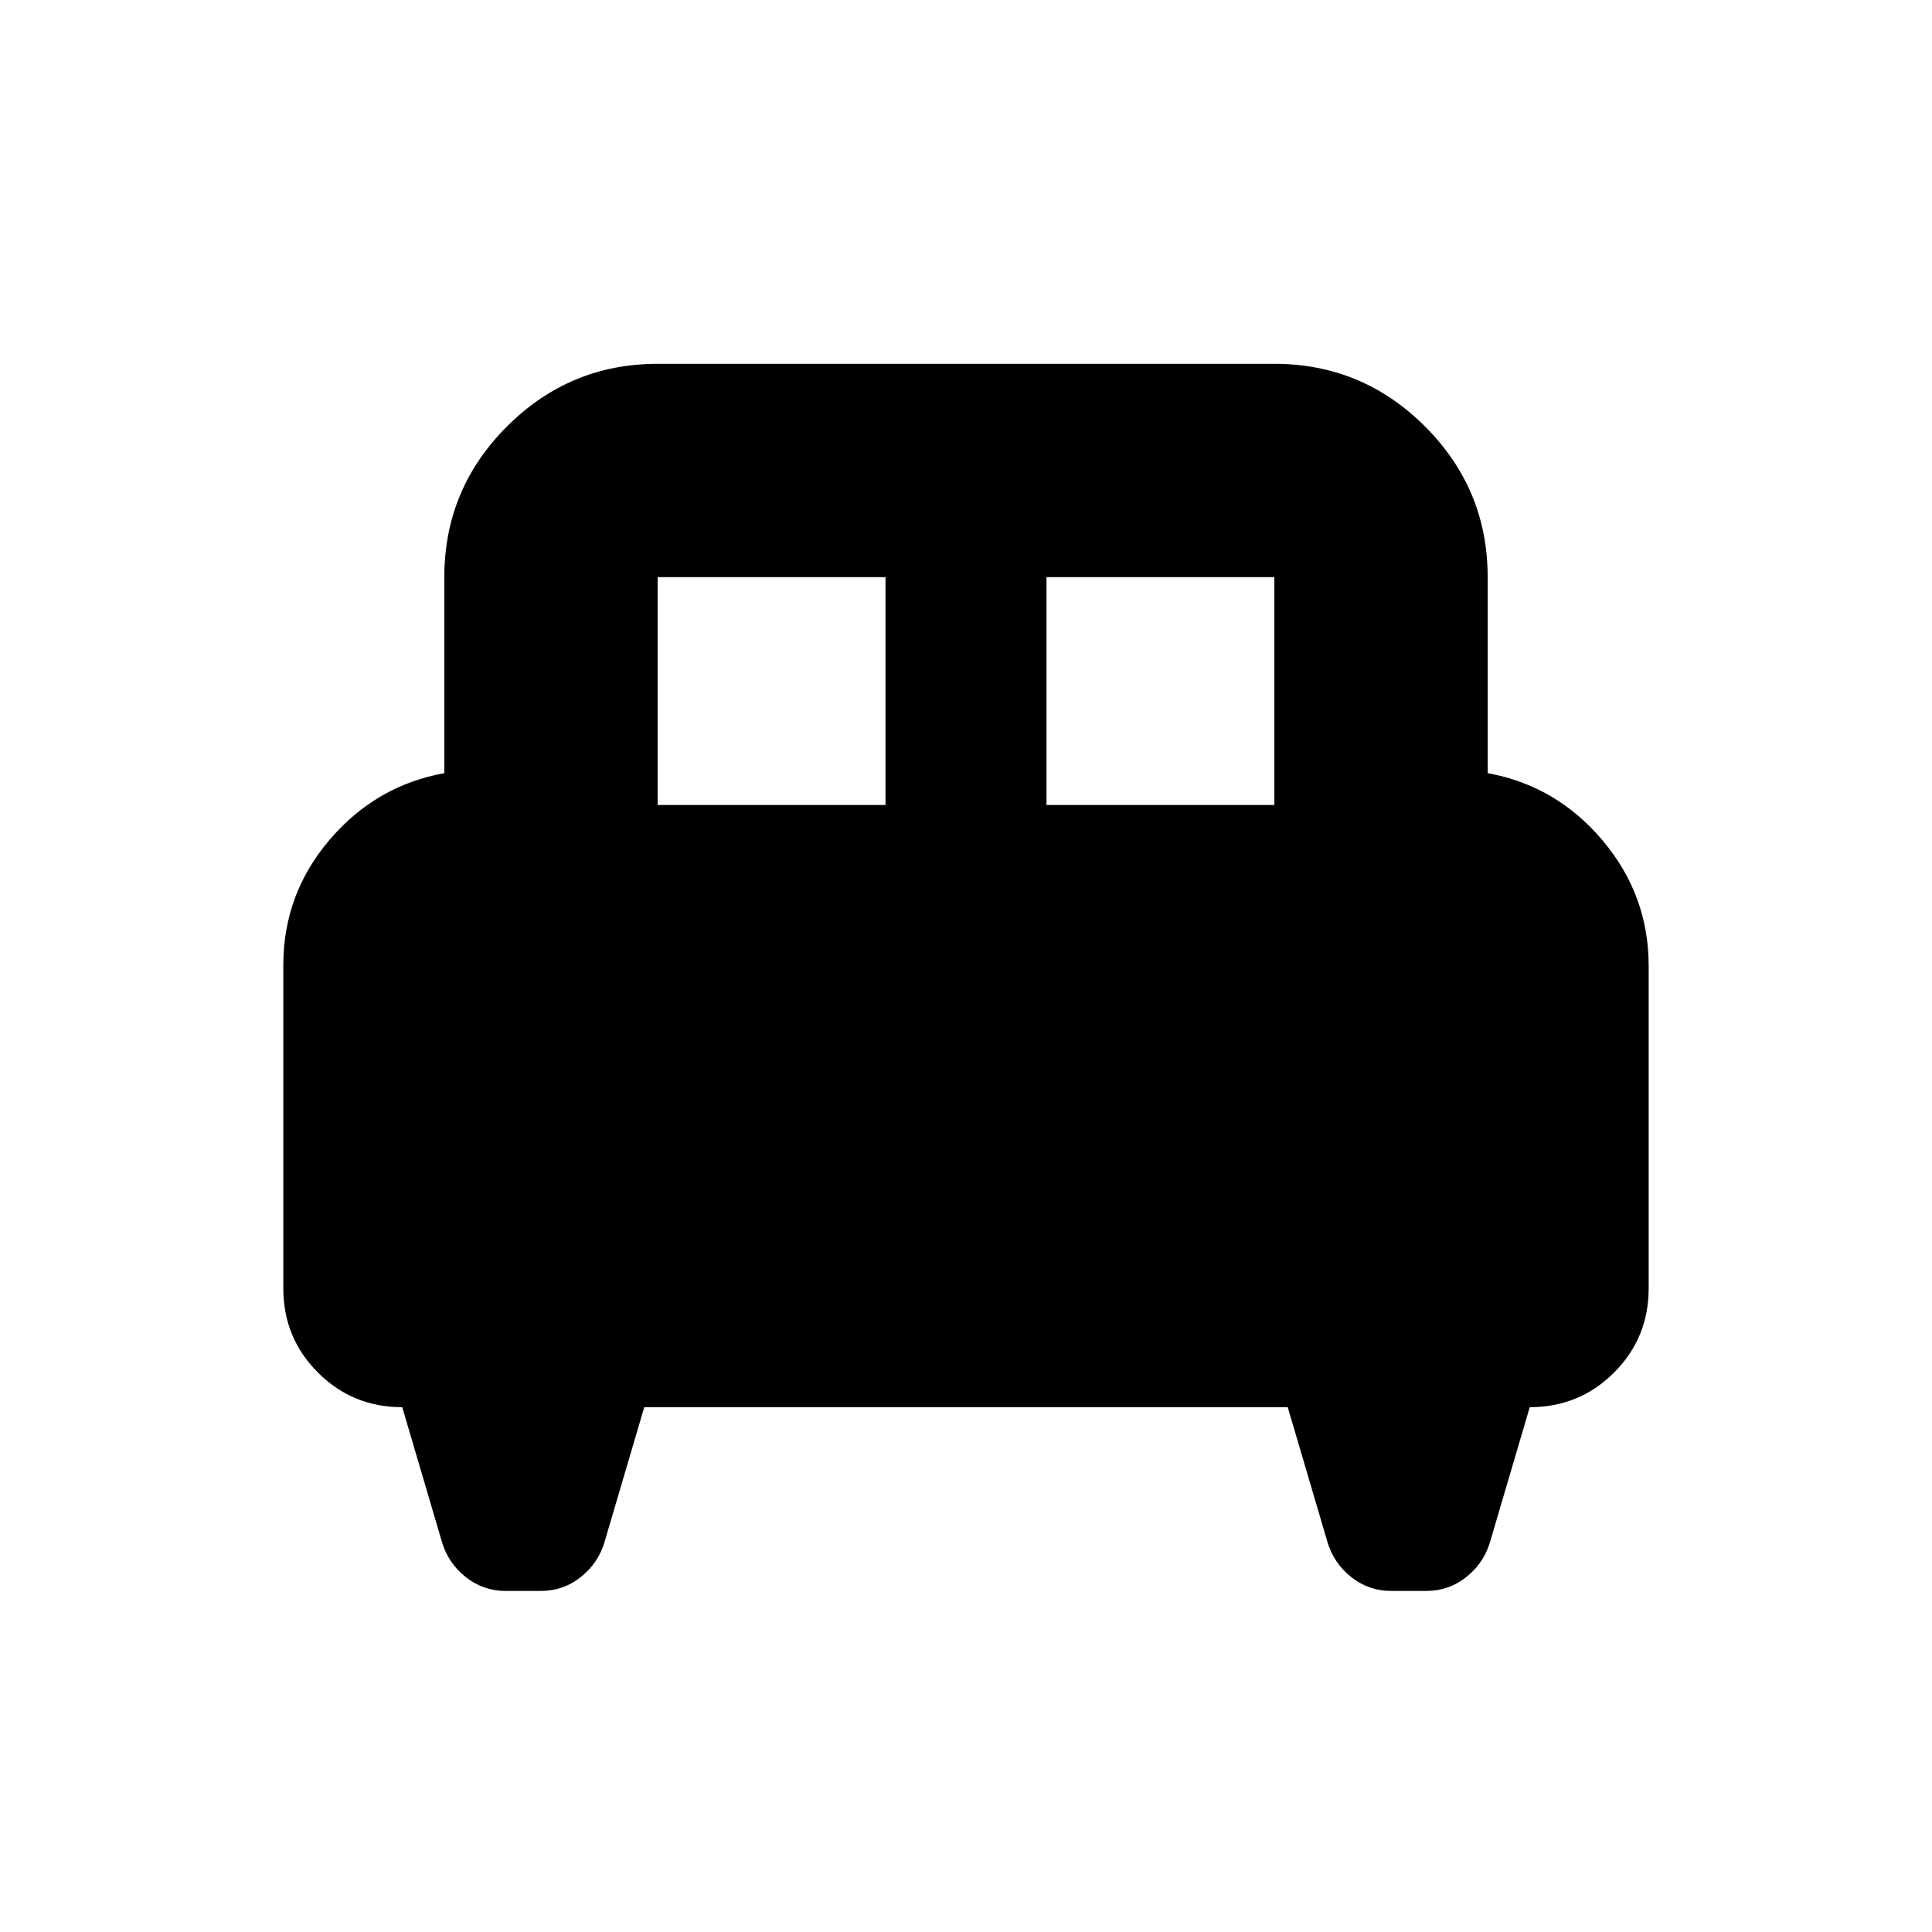 <svg xmlns="http://www.w3.org/2000/svg" height="24" viewBox="0 -960 960 960" width="24"><path d="M140.78-480.43q0-35.27 22.94-62.22 22.93-26.96 57.06-33.18v-97.39q0-43.74 31.13-74.87 31.13-31.13 74.87-31.13h306.44q43.74 0 74.87 31.13 31.13 31.13 31.13 74.87v97.39q34.13 6.22 57.06 33.39 22.94 27.18 22.94 62.44v160.13q0 24.7-17.2 41.89-17.19 17.2-41.89 17.2l-19.74 67q-3.13 10.52-11.8 17.41-8.68 6.89-19.76 6.89h-17.66q-11.08 0-19.76-6.89-8.67-6.89-11.8-17.41l-19.74-67H320.13l-19.74 67q-3.13 10.52-11.8 17.41-8.68 6.89-19.76 6.89h-17.66q-11.08 0-19.76-6.89-8.67-6.89-11.8-17.41l-19.74-67q-24.7 0-41.89-17.2-17.2-17.19-17.2-41.89v-160.56ZM520-560h113.22v-113.22H520V-560Zm-193.22 0H440v-113.22H326.78V-560Z"/></svg>
